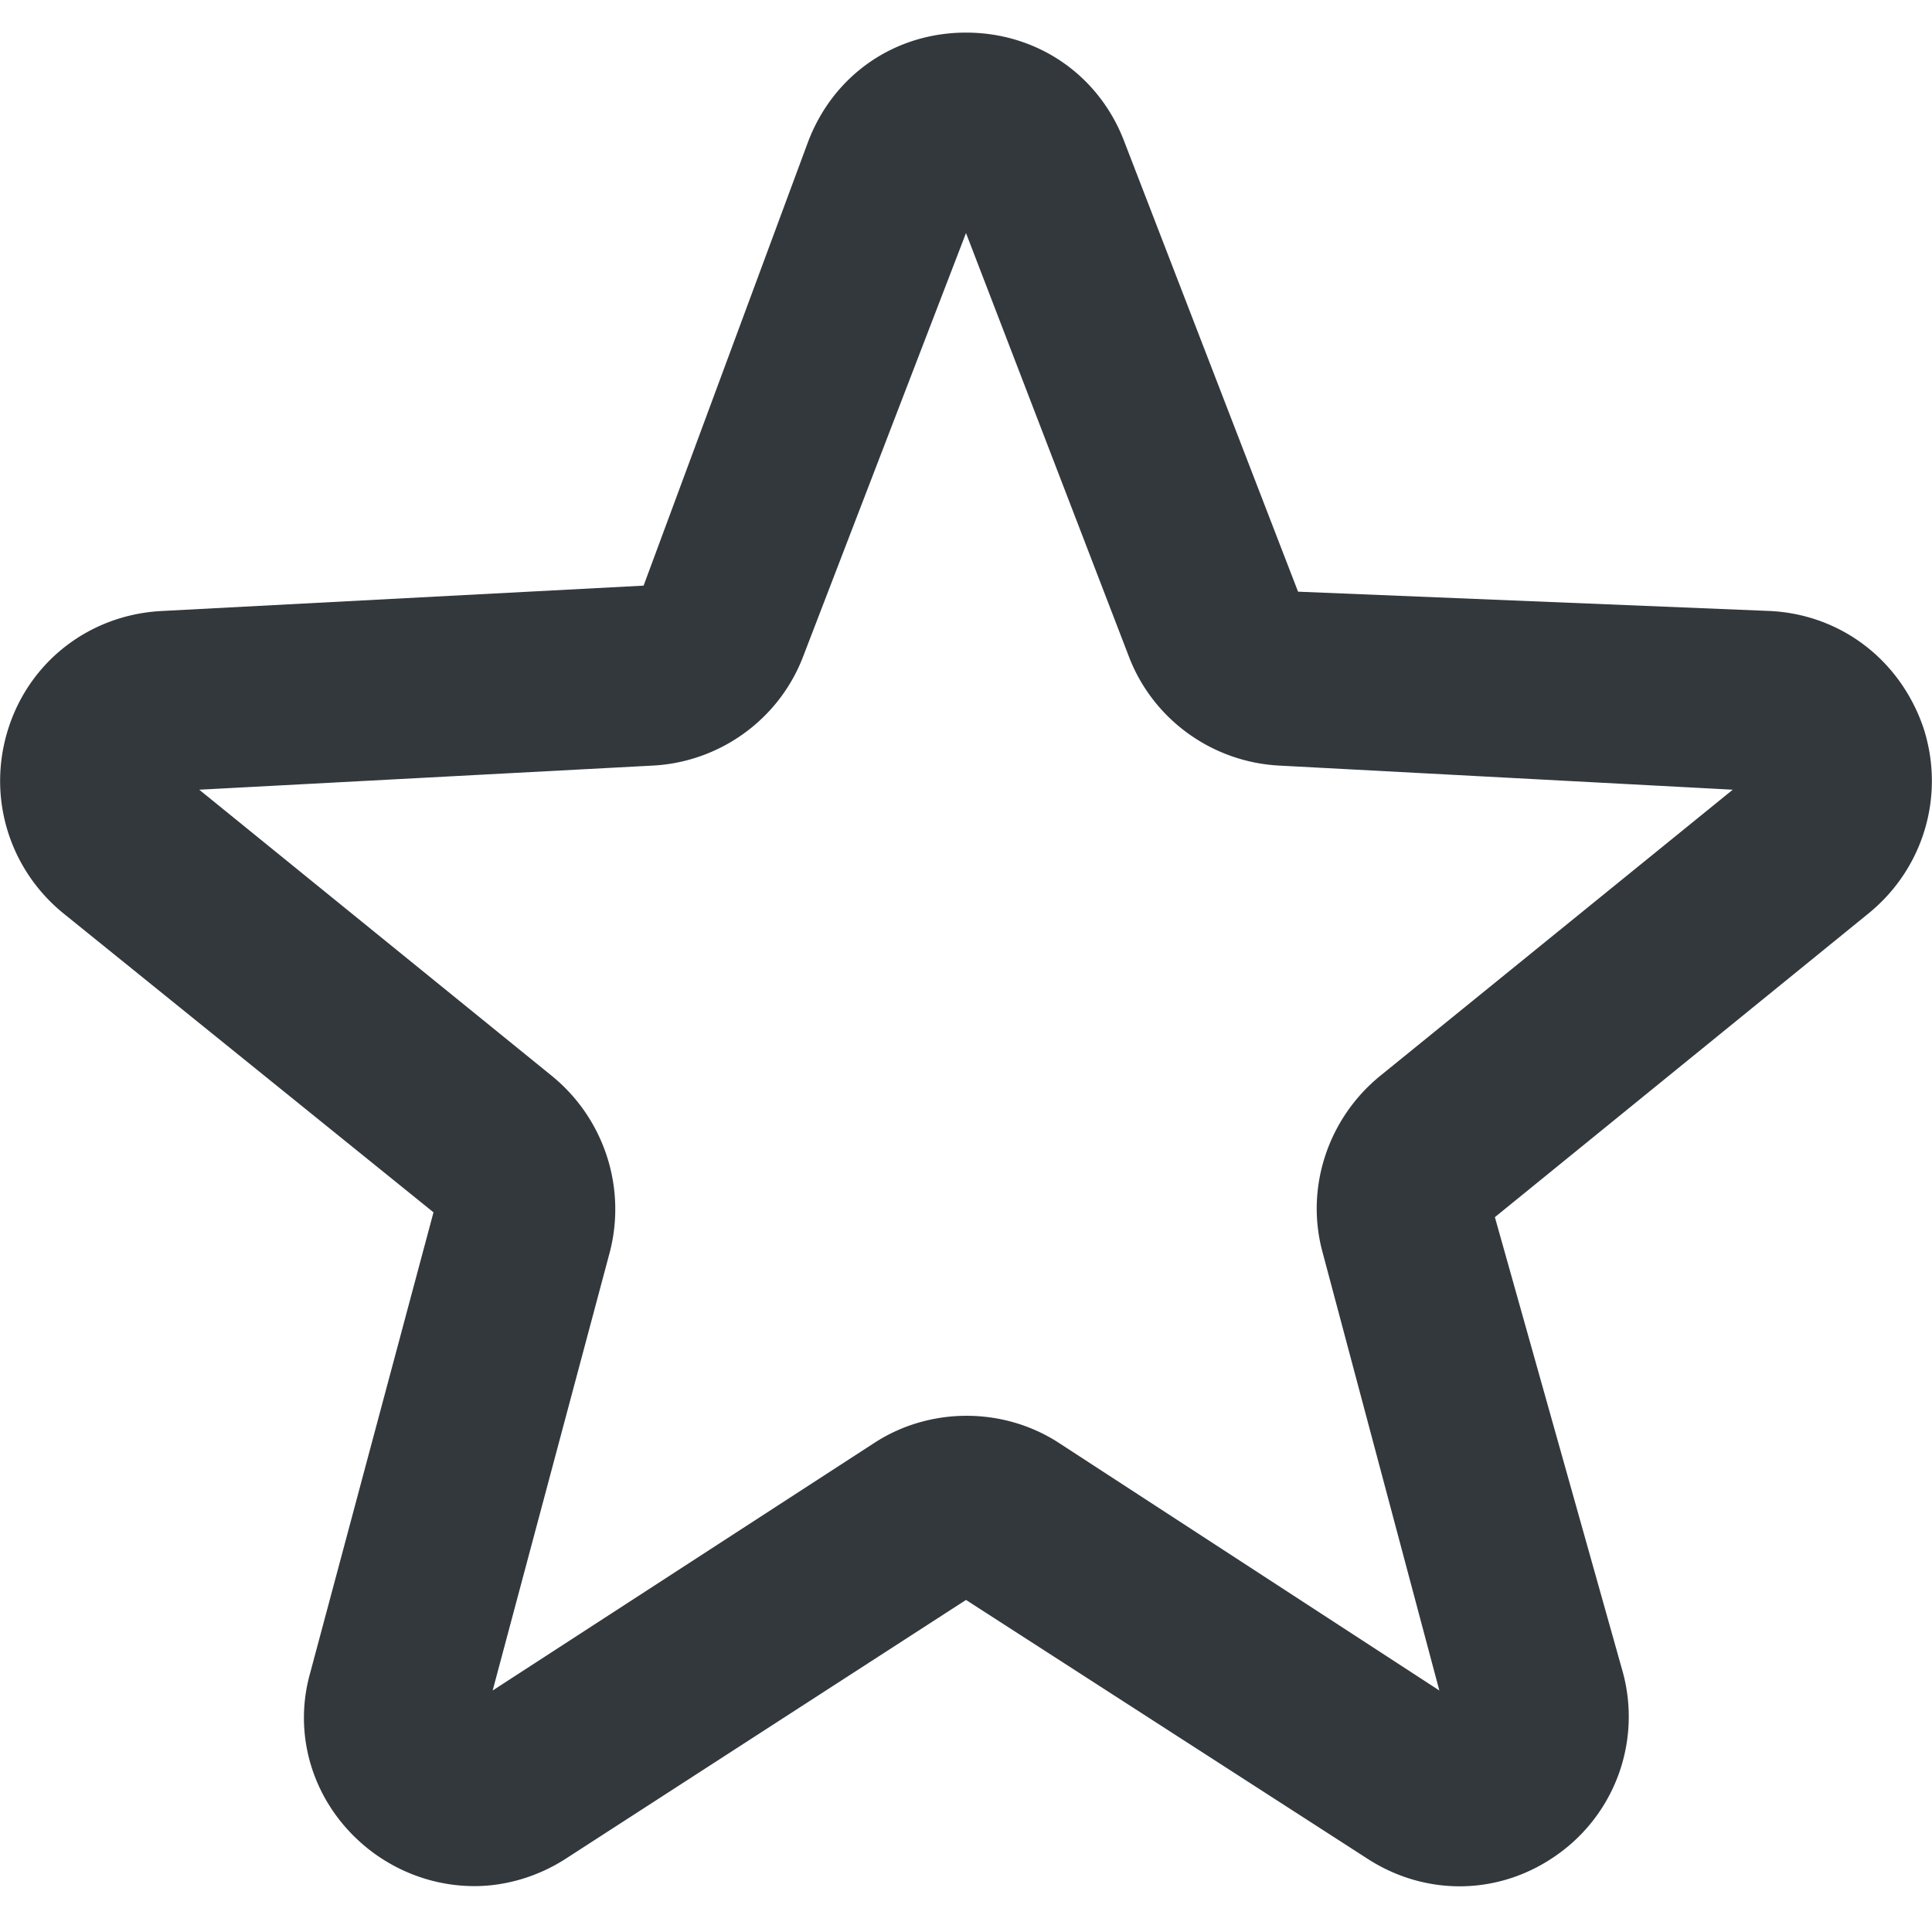 <svg xmlns="http://www.w3.org/2000/svg" viewBox="0 0 16 16" style="enable-background:new 0 0 16 16" xml:space="preserve"><style>.st0{display:none}</style><path d="M3.93 15.62c-.29 0-.58-.09-.83-.27-.48-.35-.69-.94-.53-1.5l1.02-3.81L.52 7.56c-.45-.37-.63-.97-.45-1.53s.68-.94 1.27-.97l3.99-.21 1.36-3.67C6.9.62 7.41.27 8 .27c.59 0 1.1.35 1.31.9l1.44 3.73 3.91.16c.59.03 1.08.41 1.27.97.18.56 0 1.16-.45 1.53l-3.1 2.52 1.06 3.77a1.4 1.4 0 0 1-.53 1.5c-.48.35-1.1.36-1.59.04L8 13.25l-3.31 2.14c-.23.15-.5.23-.76.23zM1.65 6.54l2.92 2.37c.43.35.62.92.48 1.46L4.08 14l3.16-2.05c.46-.3 1.07-.3 1.53 0L11.92 14l-.97-3.64c-.14-.53.05-1.1.48-1.45l2.92-2.37-3.76-.2c-.55-.03-1.04-.38-1.24-.9L8 1.93 6.65 5.44c-.2.52-.69.87-1.24.9l-3.76.2zm6.27-4.83z" style="fill:#33383d" id="Genesys"/></svg>